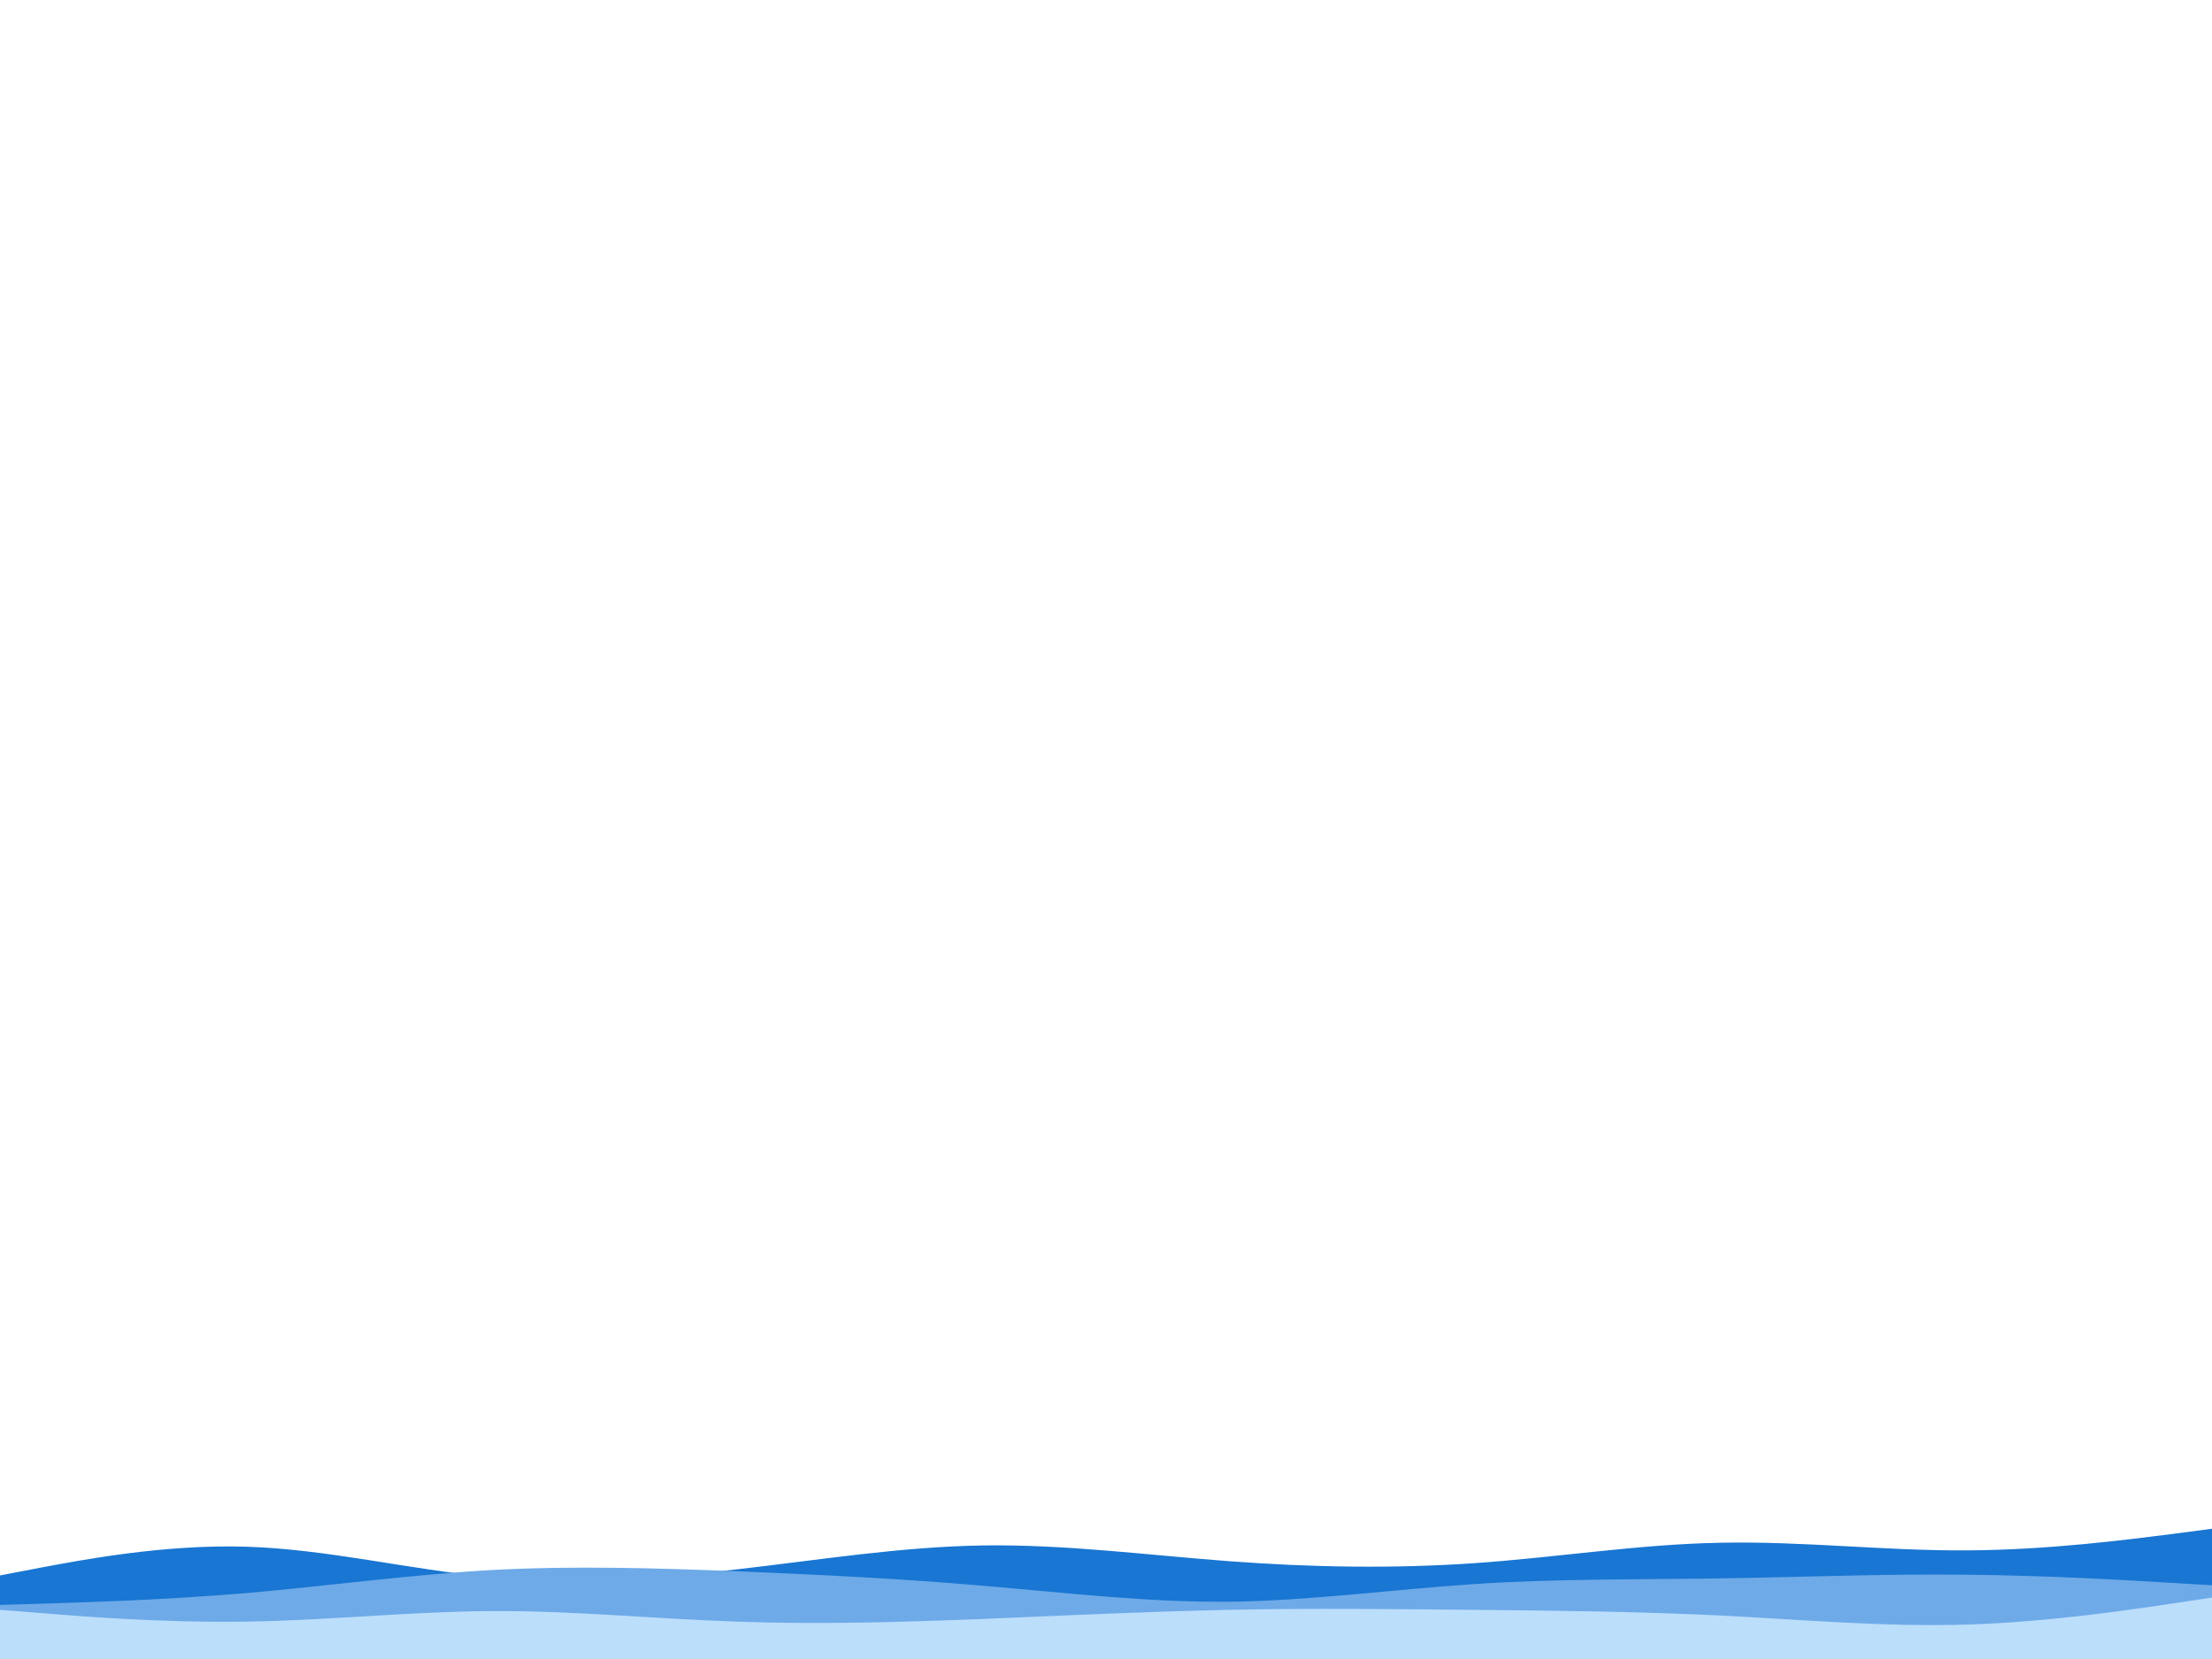 <svg id="visual" viewBox="0 0 900 675" width="900" height="675" xmlns="http://www.w3.org/2000/svg" xmlns:xlink="http://www.w3.org/1999/xlink" version="1.1"><path d="M0 641L16.7 637.8C33.3 634.7 66.7 628.3 100 629.3C133.3 630.3 166.7 638.7 200 641.7C233.3 644.7 266.7 642.3 300 638.5C333.3 634.7 366.7 629.3 400 628.8C433.3 628.3 466.7 632.7 500 635.2C533.3 637.7 566.7 638.3 600 636C633.3 633.7 666.7 628.3 700 627.7C733.3 627 766.7 631 800 630.8C833.3 630.7 866.7 626.3 883.3 624.2L900 622L900 676L883.3 676C866.7 676 833.3 676 800 676C766.7 676 733.3 676 700 676C666.7 676 633.3 676 600 676C566.7 676 533.3 676 500 676C466.7 676 433.3 676 400 676C366.7 676 333.3 676 300 676C266.7 676 233.3 676 200 676C166.7 676 133.3 676 100 676C66.7 676 33.3 676 16.7 676L0 676Z" fill="#1976d2"></path><path d="M0 653L16.7 652.5C33.3 652 66.7 651 100 648.2C133.3 645.3 166.7 640.7 200 638.8C233.3 637 266.7 638 300 639.3C333.3 640.7 366.7 642.3 400 645.2C433.3 648 466.7 652 500 651.7C533.3 651.3 566.7 646.7 600 644.5C633.3 642.3 666.7 642.7 700 642.2C733.3 641.7 766.7 640.3 800 640.7C833.3 641 866.7 643 883.3 644L900 645L900 676L883.3 676C866.7 676 833.3 676 800 676C766.7 676 733.3 676 700 676C666.7 676 633.3 676 600 676C566.7 676 533.3 676 500 676C466.7 676 433.3 676 400 676C366.7 676 333.3 676 300 676C266.7 676 233.3 676 200 676C166.7 676 133.3 676 100 676C66.7 676 33.3 676 16.7 676L0 676Z" fill="#6eaae8"></path><path d="M0 655L16.7 656.3C33.3 657.7 66.7 660.3 100 659.8C133.3 659.3 166.7 655.7 200 655.5C233.3 655.3 266.7 658.7 300 659.8C333.3 661 366.7 660 400 658.7C433.3 657.3 466.7 655.7 500 655C533.3 654.3 566.7 654.7 600 655C633.3 655.3 666.7 655.7 700 657.3C733.3 659 766.7 662 800 661C833.3 660 866.7 655 883.3 652.5L900 650L900 676L883.3 676C866.7 676 833.3 676 800 676C766.7 676 733.3 676 700 676C666.7 676 633.3 676 600 676C566.7 676 533.3 676 500 676C466.7 676 433.3 676 400 676C366.7 676 333.3 676 300 676C266.7 676 233.3 676 200 676C166.7 676 133.3 676 100 676C66.7 676 33.3 676 16.7 676L0 676Z" fill="#bbdefb"></path></svg>